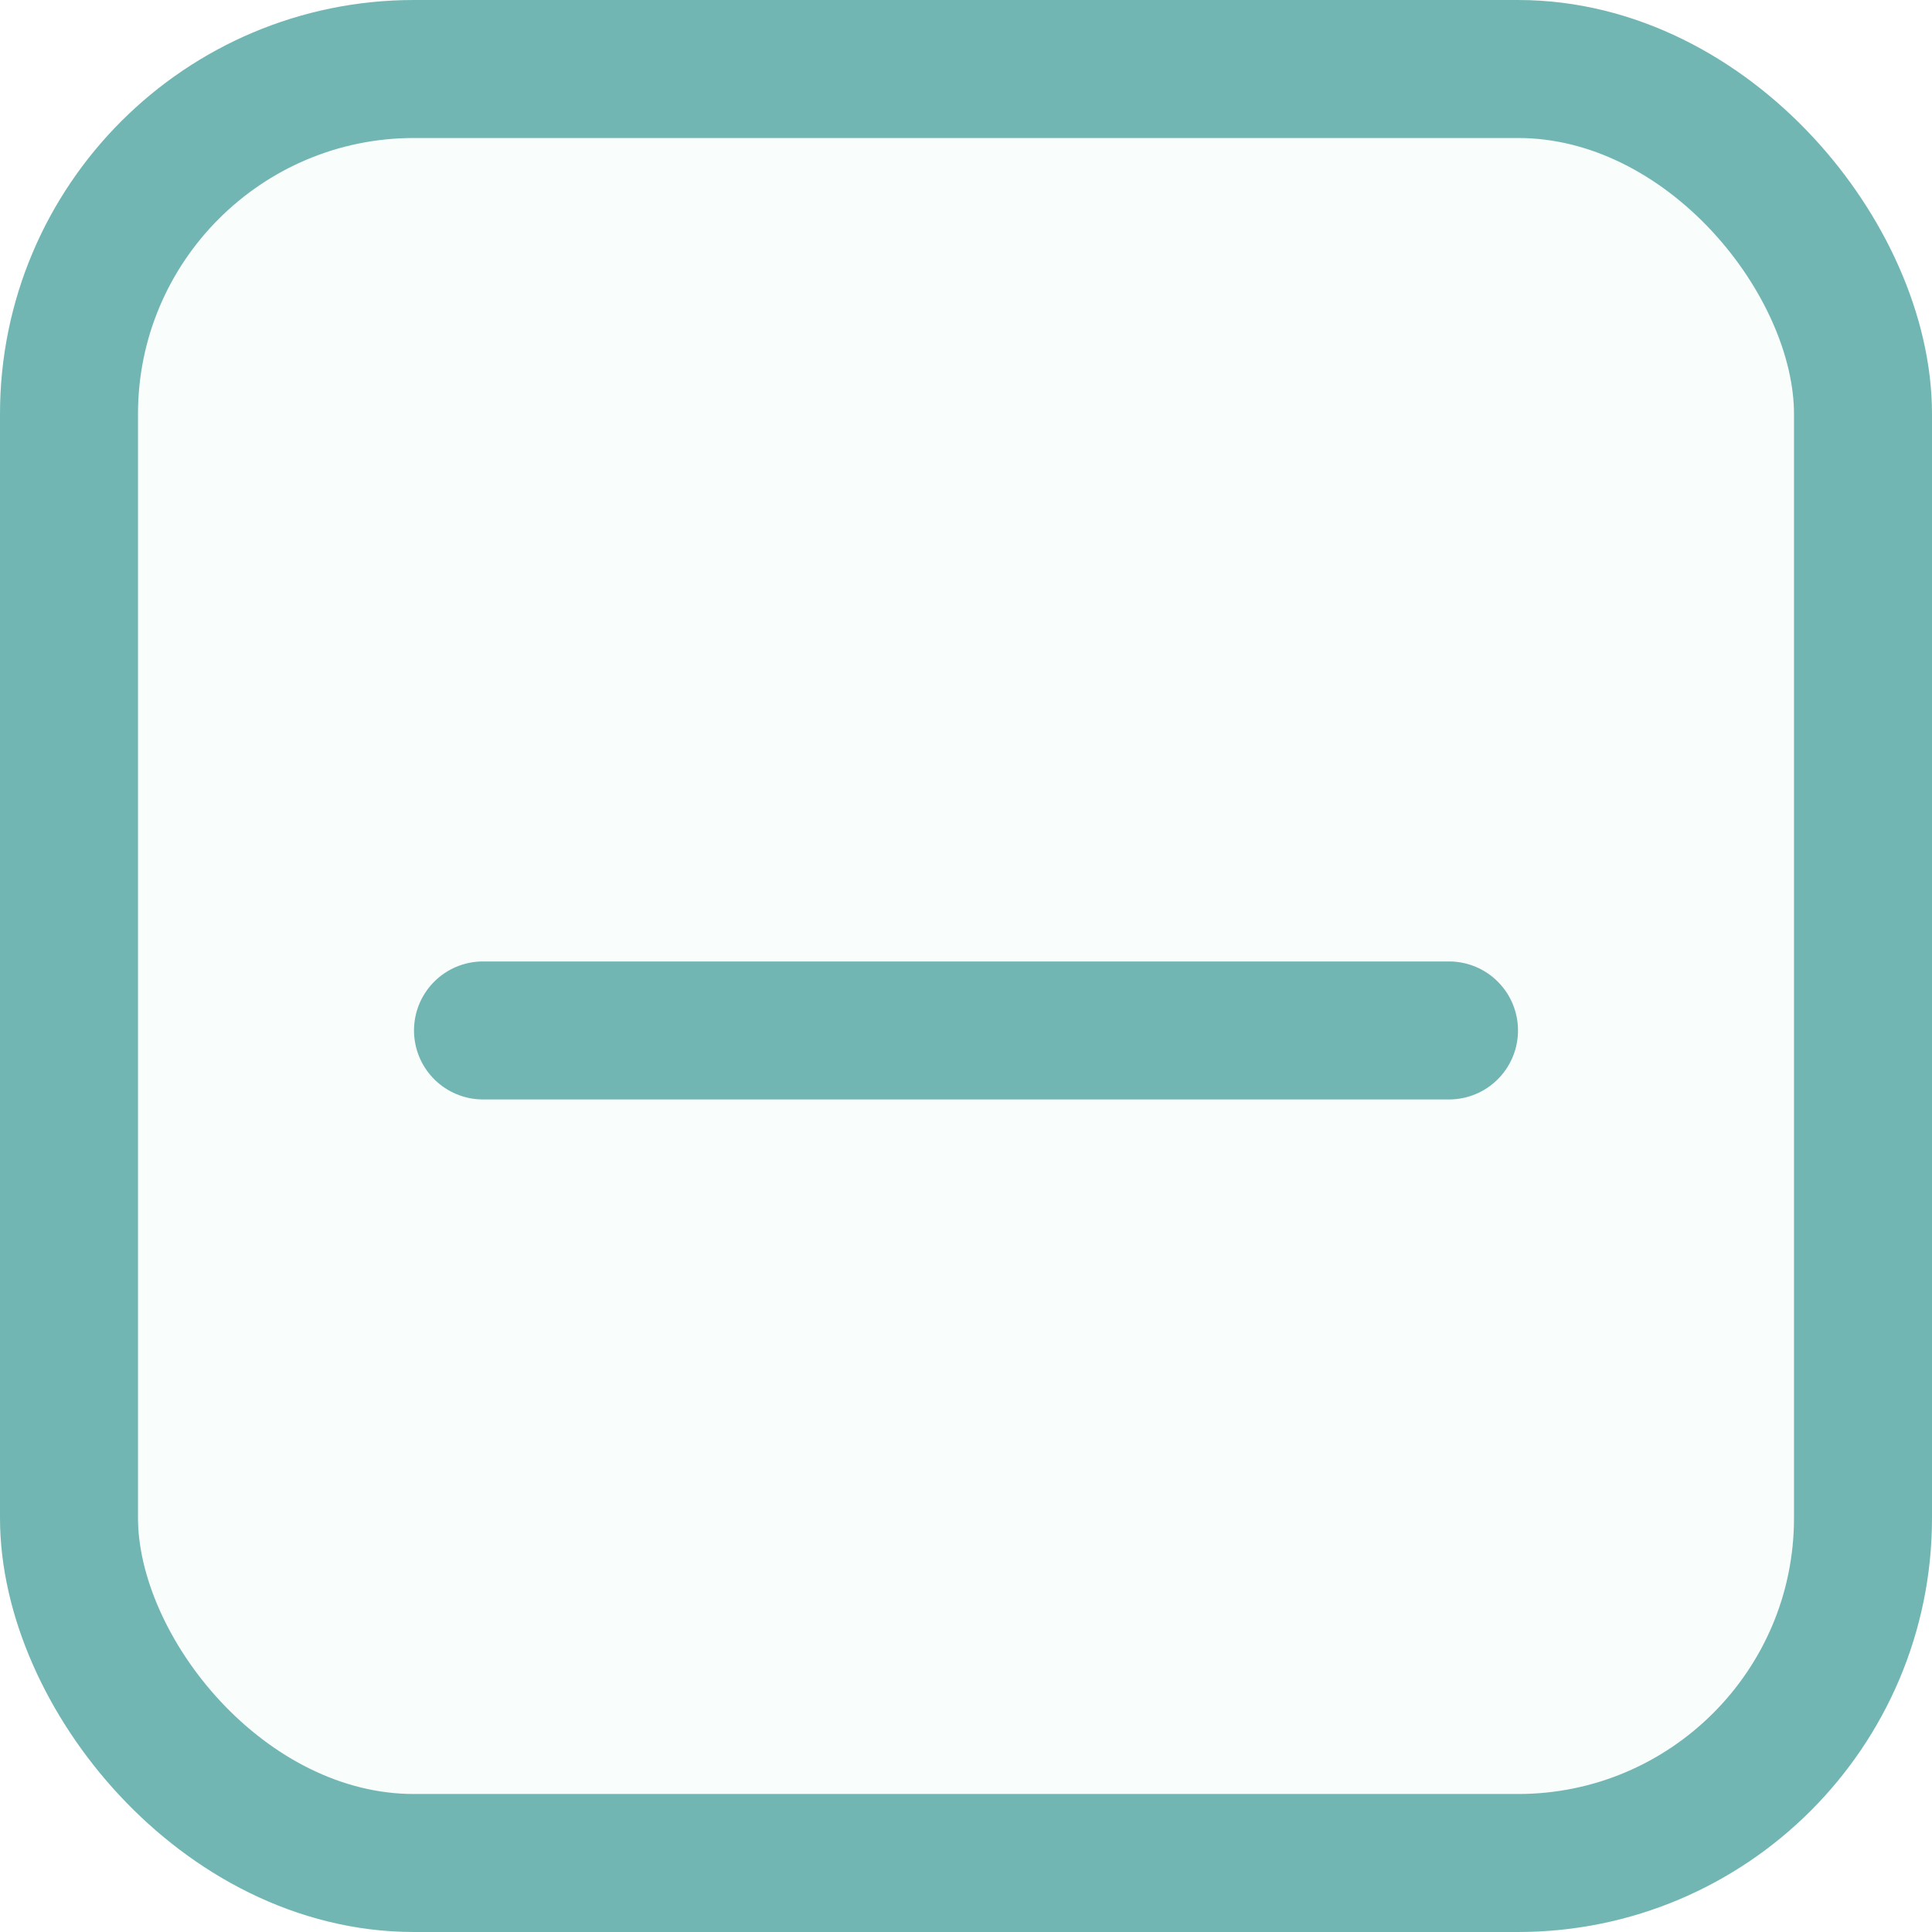 <svg xmlns="http://www.w3.org/2000/svg" width="14" height="14" viewBox="0 0 14 14">
  <g id="Group_7389" data-name="Group 7389" transform="translate(-40 -268)">
    <g id="Group_7387" data-name="Group 7387" transform="translate(40 268)">
      <g id="Rectangle_576" data-name="Rectangle 576" transform="translate(0 0)" fill="rgba(138,213,192,0.05)" stroke="#72b6b3" stroke-width="1">
        <rect width="14" height="14" rx="3" stroke="none"/>
        <rect x="0.5" y="0.5" width="13" height="13" rx="2.5" fill="none"/>
      </g>
    </g>
    <g id="Interface-Essential_Remove_Add_subtract" data-name="Interface-Essential / Remove/Add / subtract" transform="translate(43.5 275.467)">
      <g id="Group_596" data-name="Group 596" transform="translate(0 0)">
        <g id="subtract" transform="translate(0 0)">
          <path id="Shape_2554" data-name="Shape 2554" d="M639.755,6019.04h7" transform="translate(-639.755 -6019.04)" fill="none" stroke="#72b6b3" stroke-linecap="round" stroke-linejoin="round" stroke-width="1"/>
        </g>
      </g>
    </g>
  </g>
</svg>
